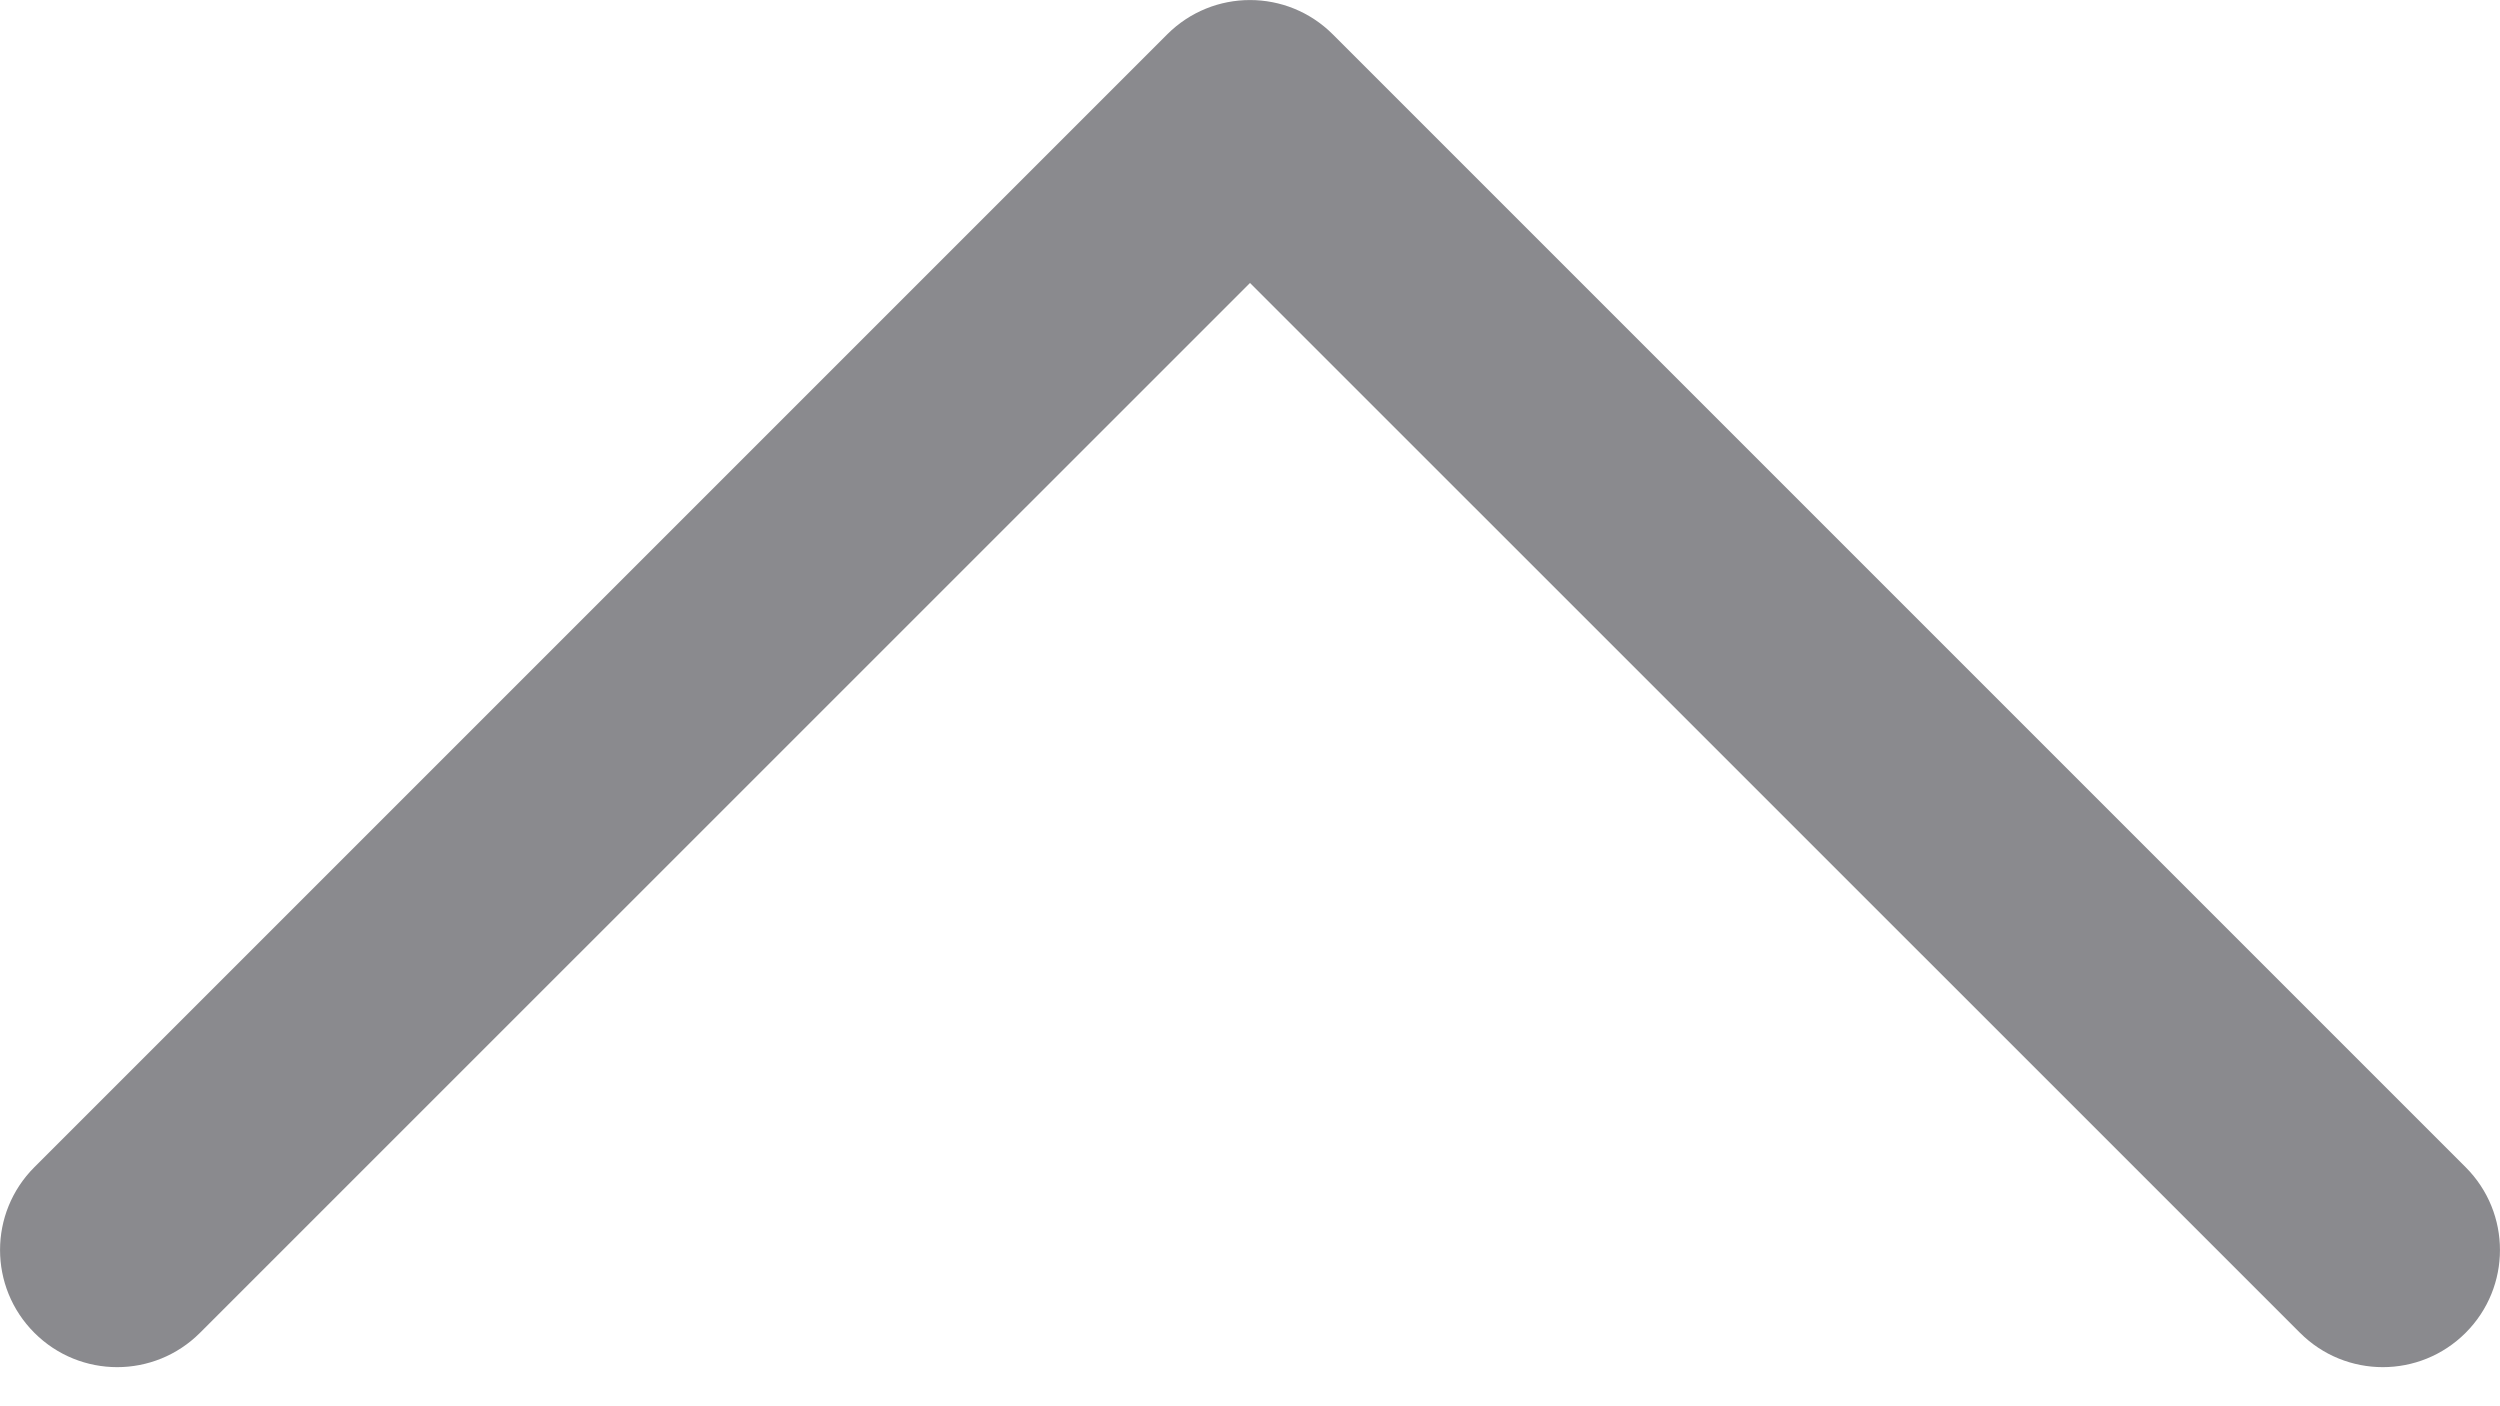<svg width="16" height="9" viewBox="0 0 16 9" fill="none" xmlns="http://www.w3.org/2000/svg">
<path d="M0.22 8.53C0.513 8.823 0.987 8.823 1.28 8.53L8 1.811L14.72 8.53C15.013 8.823 15.487 8.823 15.78 8.53C16.073 8.237 16.073 7.763 15.78 7.47L8.53 0.22C8.237 -0.073 7.763 -0.073 7.47 0.22L0.22 7.47C-0.073 7.763 -0.073 8.237 0.22 8.53Z" fill="#8A8A8E"/>
</svg>
